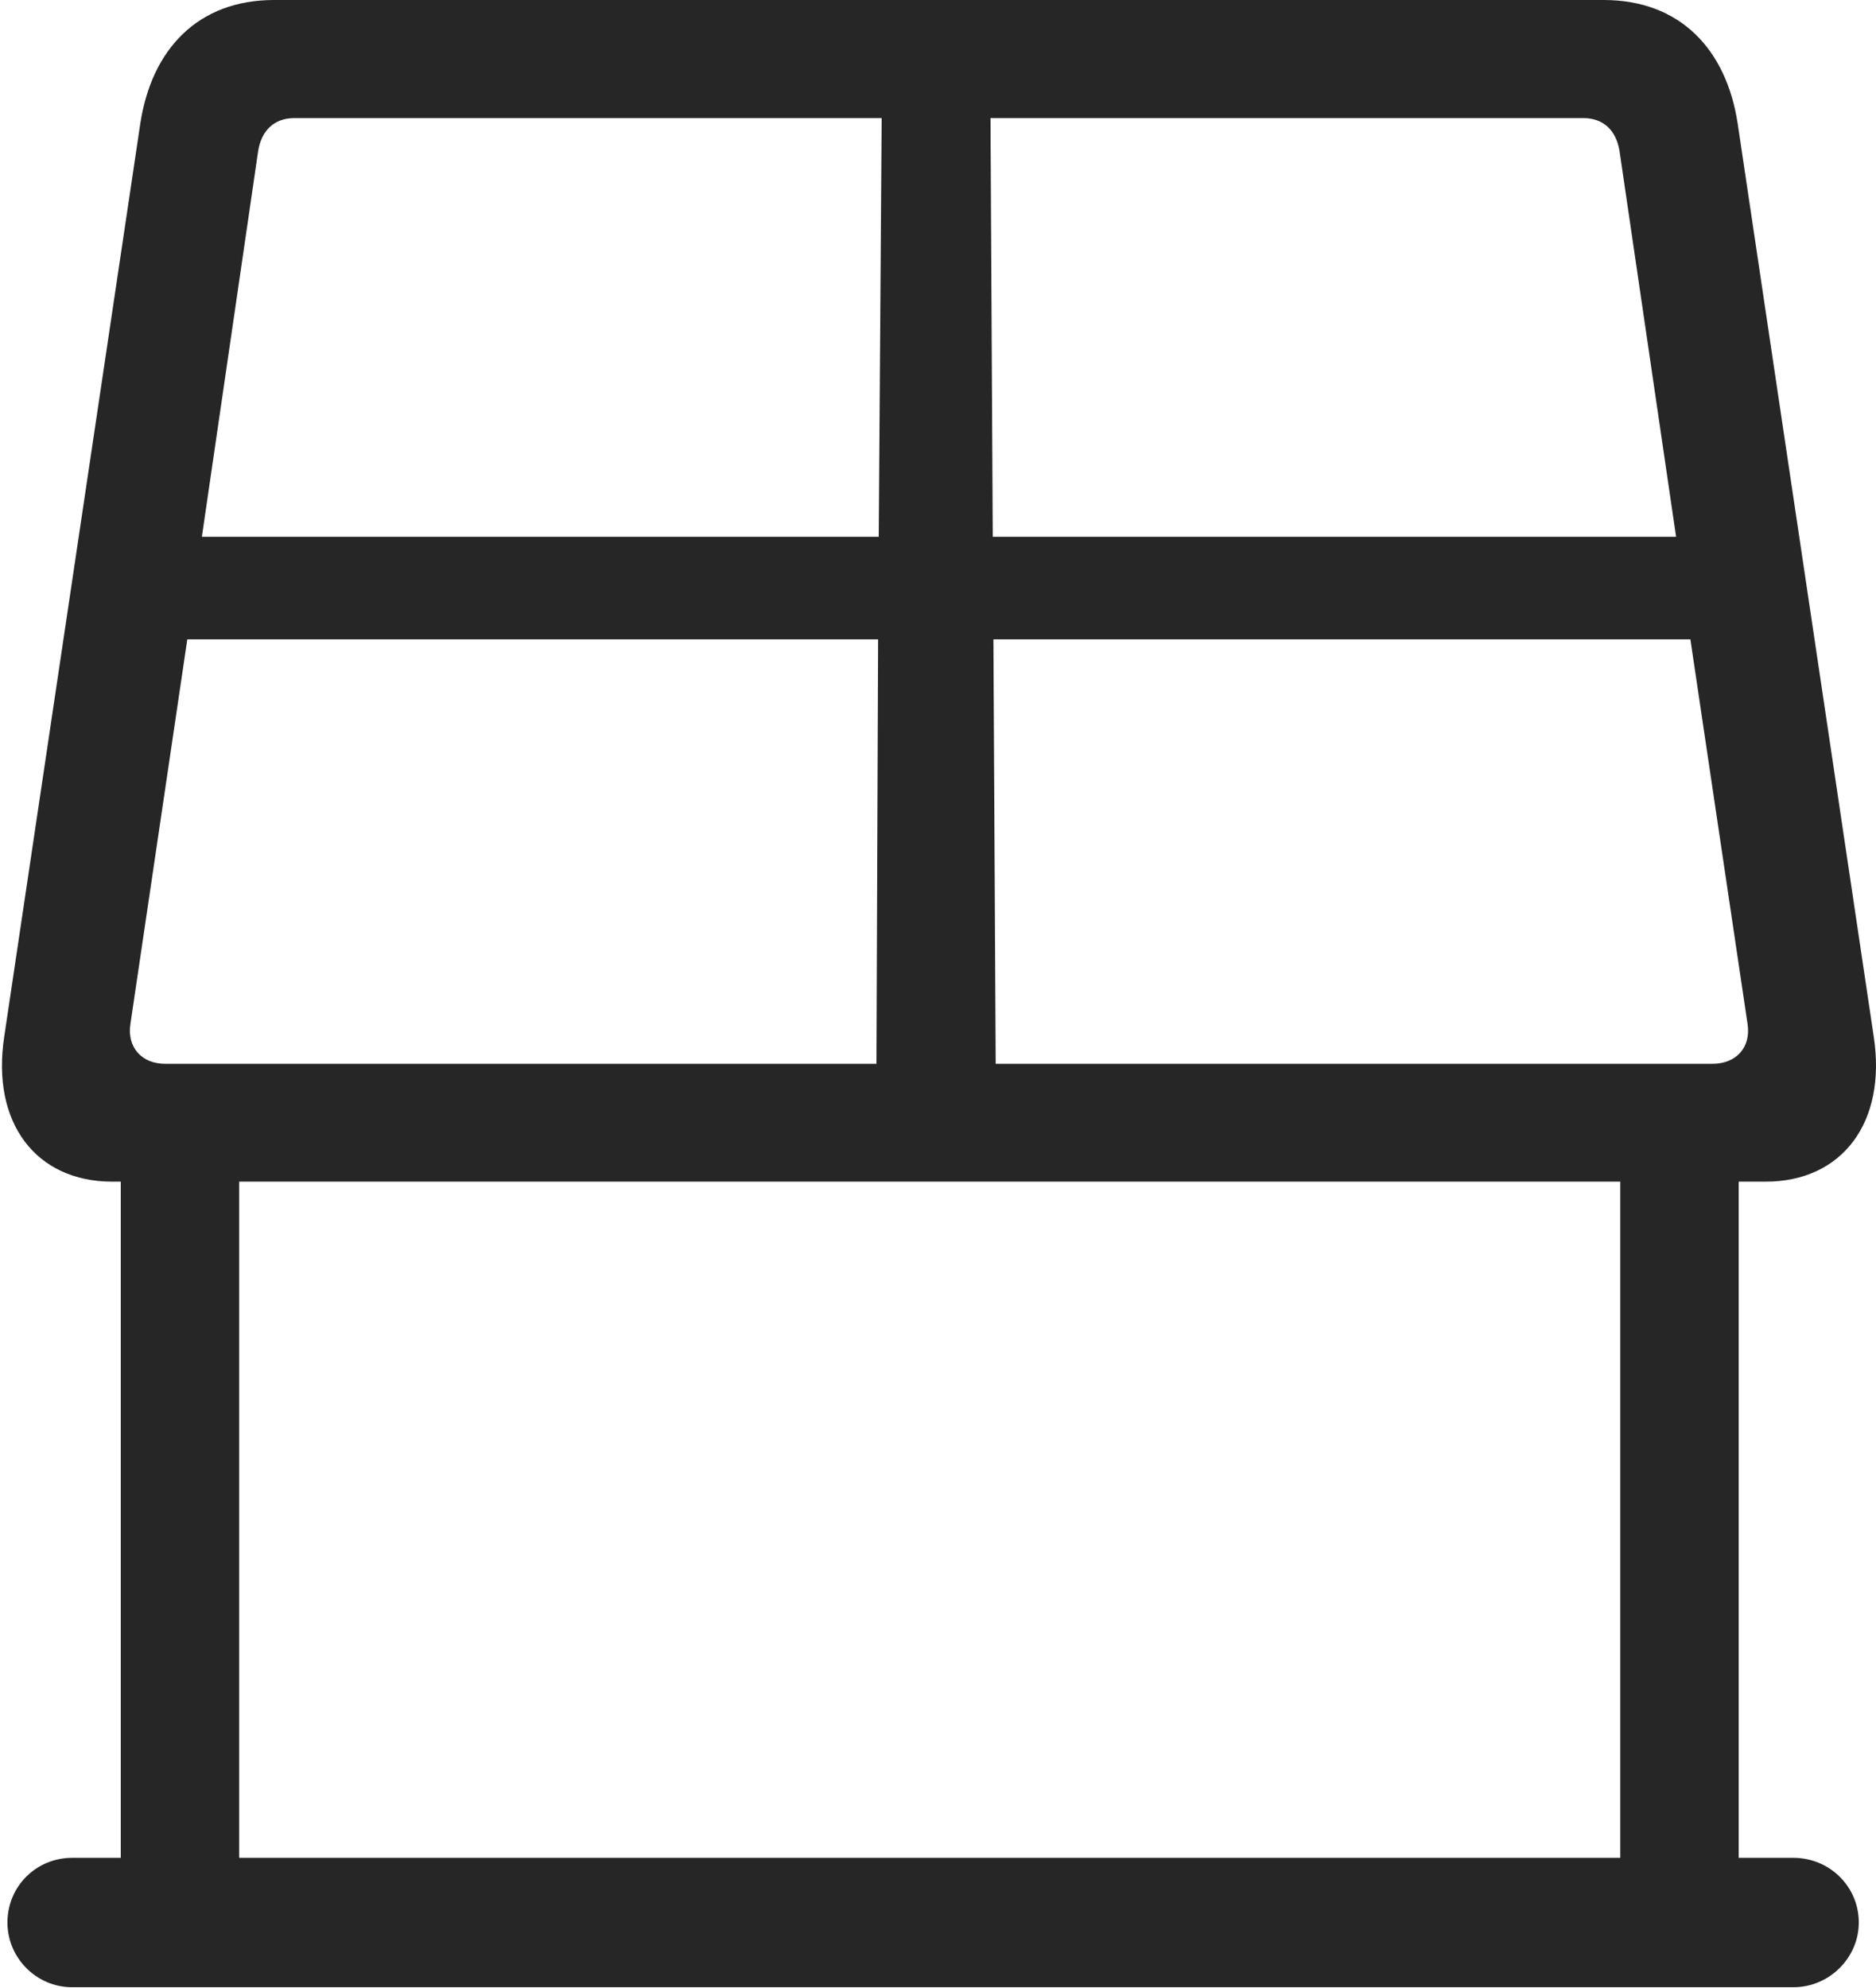 <?xml version="1.0" encoding="UTF-8"?>
<!--Generator: Apple Native CoreSVG 232.5-->
<!DOCTYPE svg
PUBLIC "-//W3C//DTD SVG 1.1//EN"
       "http://www.w3.org/Graphics/SVG/1.1/DTD/svg11.dtd">
<svg version="1.1" xmlns="http://www.w3.org/2000/svg" xmlns:xlink="http://www.w3.org/1999/xlink" width="96.023" height="101.755">
 <g>
  <rect height="101.755" opacity="0" width="96.023" x="0" y="0"/>
  <path d="M5.745 60.477L90.379 60.477C94.256 60.477 96.593 57.482 95.903 53.025L88.942 6.317C88.365 2.54 86.007 0 82.083 0L14.026 0C10.117 0 7.76 2.54 7.182 6.317L0.221 53.025C-0.469 57.482 1.853 60.477 5.745 60.477ZM6.674 52.416L9.587 32.722L44.945 32.722L44.862 54.447L8.464 54.447C7.241 54.447 6.497 53.59 6.674 52.416ZM10.333 27.474L13.212 7.74C13.373 6.707 14.013 6.045 15.058 6.045L45.128 6.045L44.978 27.474ZM50.698 6.045L81.051 6.045C82.096 6.045 82.736 6.707 82.897 7.74L85.791 27.474L50.814 27.474ZM50.848 32.722L86.522 32.722L89.45 52.416C89.627 53.59 88.883 54.447 87.645 54.447L50.964 54.447ZM6.182 57.199L6.182 98.395L12.242 98.395L12.242 57.199ZM82.934 57.199L82.934 98.395L88.994 98.395L88.994 57.199ZM0.381 98.395C0.381 100.199 1.855 101.706 3.692 101.706L91.797 101.706C93.635 101.706 95.142 100.199 95.142 98.395C95.142 96.543 93.635 95.084 91.797 95.084L3.692 95.084C1.855 95.084 0.381 96.543 0.381 98.395Z" fill="#000000" fill-opacity="0.85"/>
 </g>
</svg>
